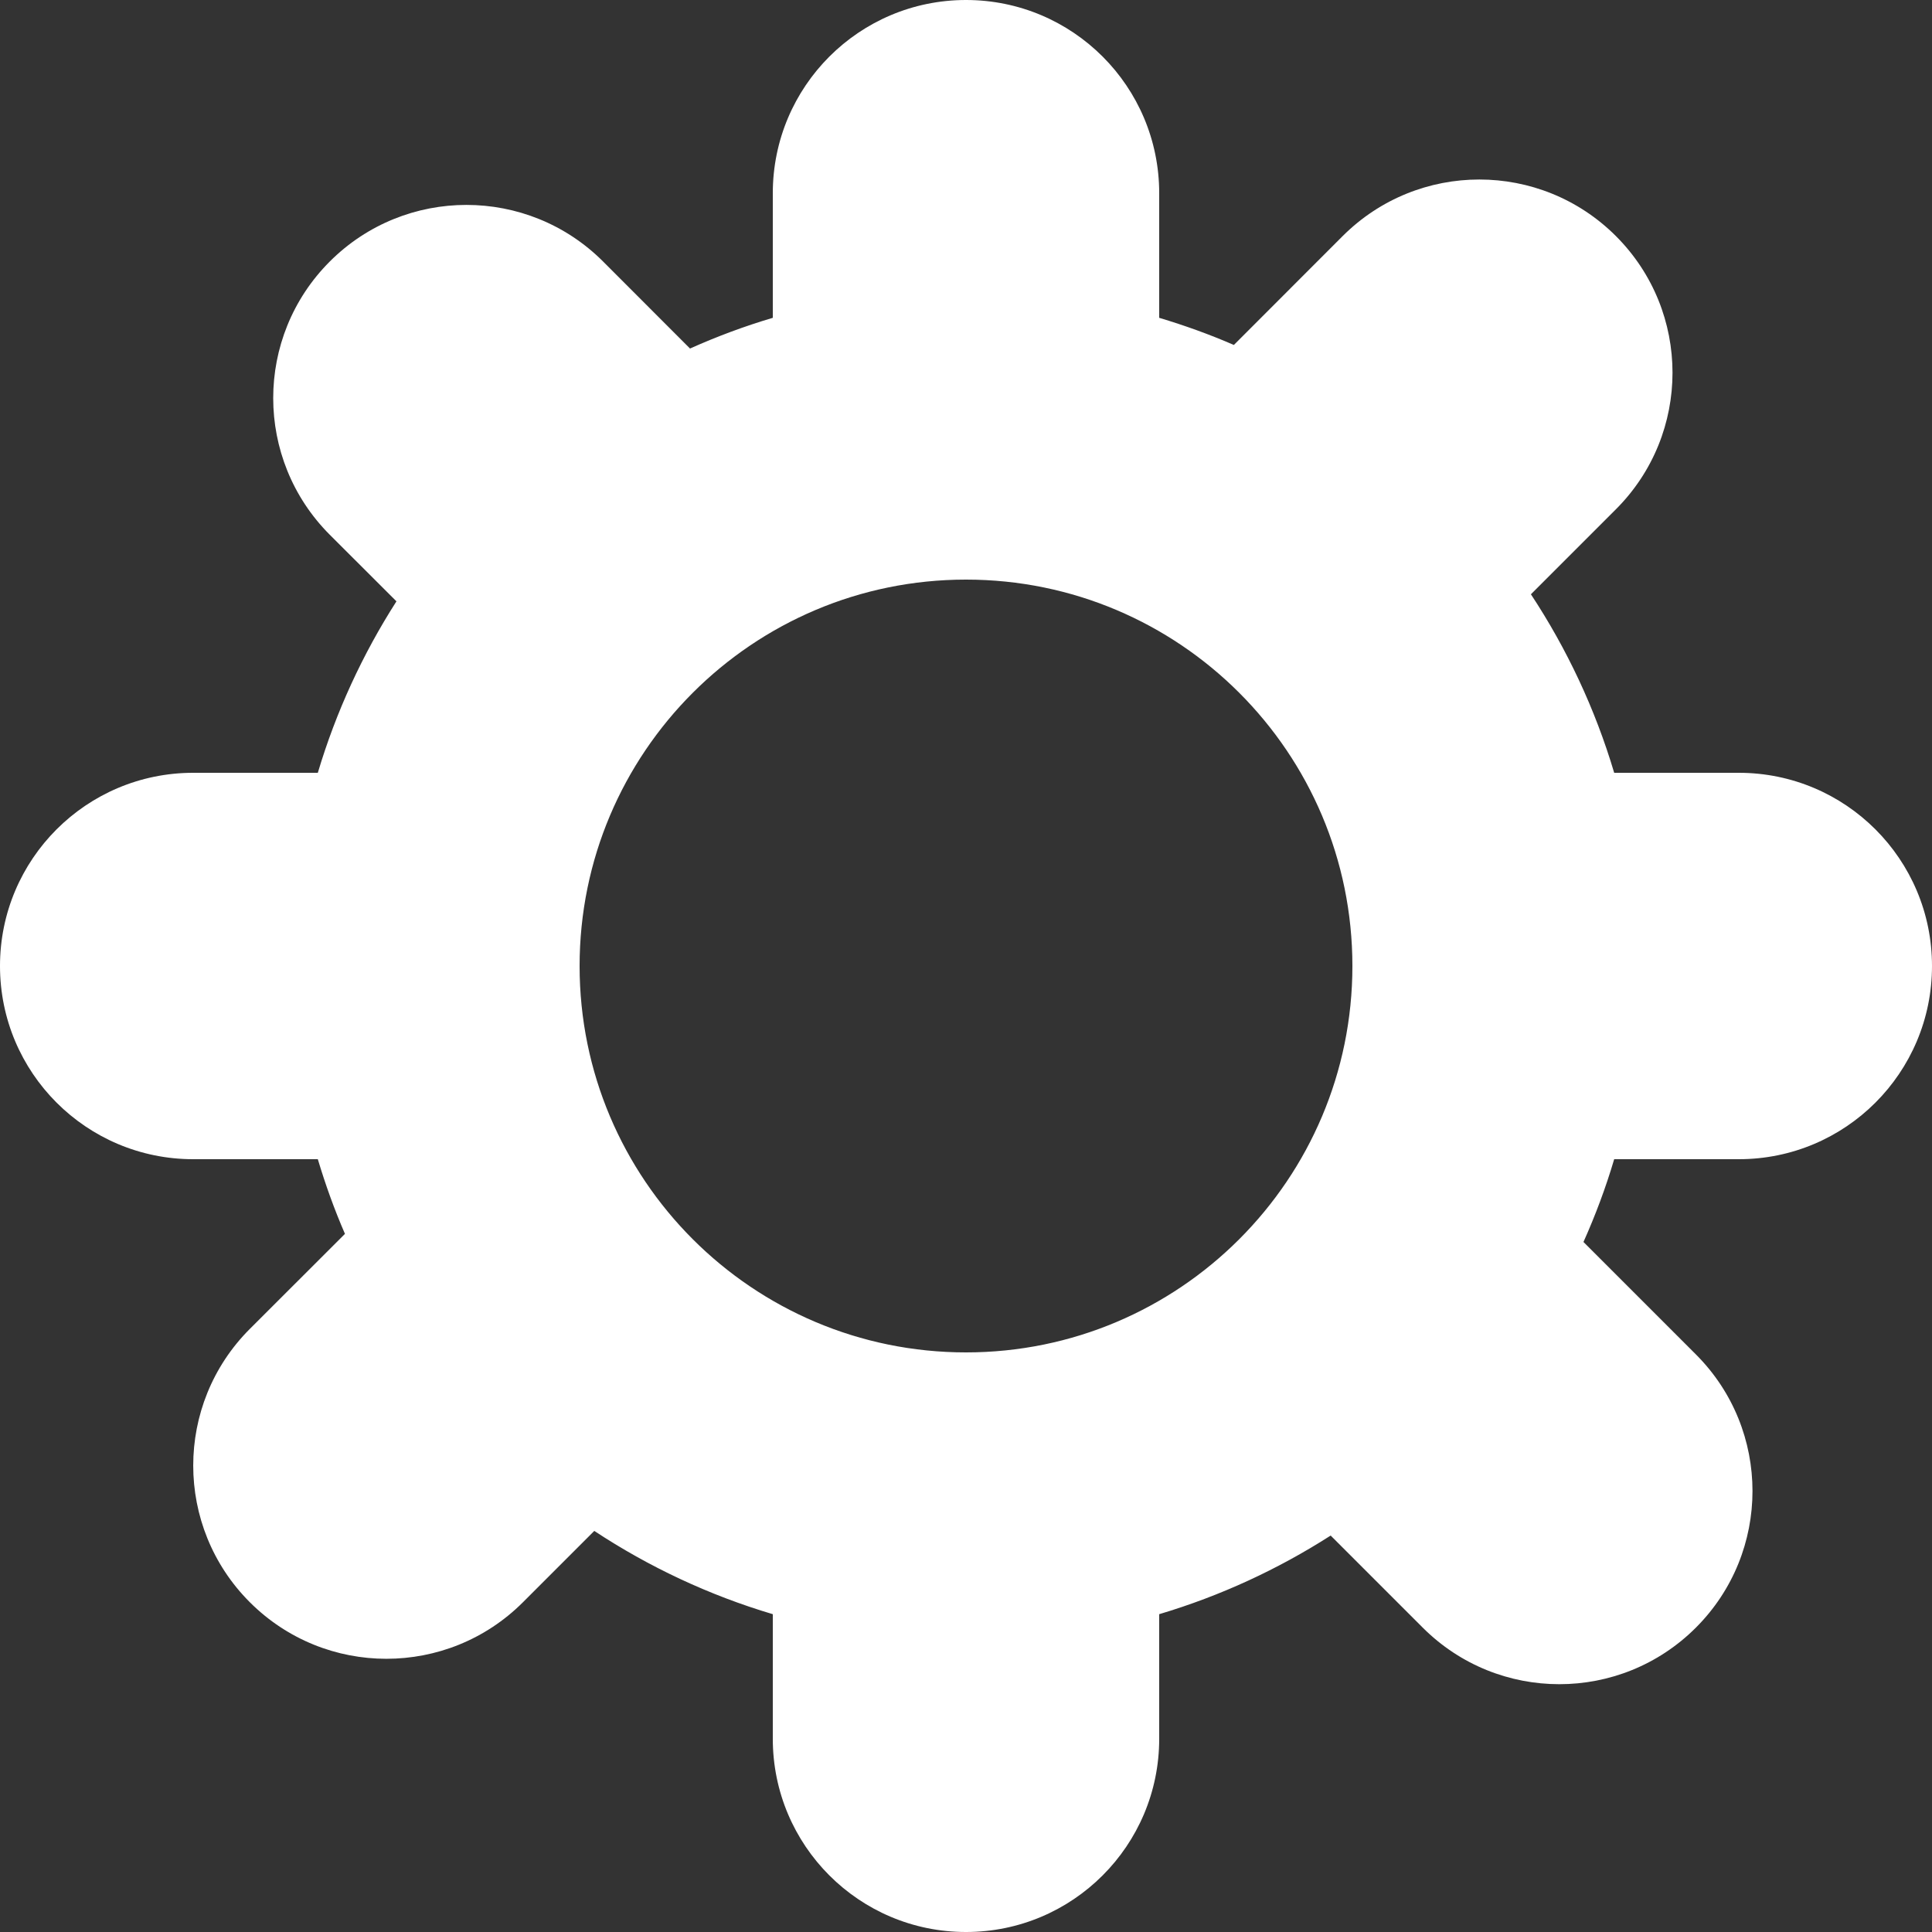 <svg width="20" height="20" viewBox="0 0 20 20" fill="none" xmlns="http://www.w3.org/2000/svg">
<rect x="0" y="0" width="20" height="20" fill="#333333" stroke="none"/>
<path fill-rule="evenodd" clip-rule="evenodd" d="M10 20C11.105 20 12 19.105 12 18V16.71C12.634 16.521 13.23 16.245 13.775 15.896L14.728 16.849C15.509 17.63 16.775 17.63 17.556 16.849C18.337 16.068 18.337 14.802 17.556 14.021L16.392 12.857C16.516 12.58 16.623 12.294 16.71 12H18C19.105 12 20 11.105 20 10C20 8.895 19.105 8 18 8H16.71C16.513 7.338 16.22 6.716 15.848 6.152L16.728 5.272C17.509 4.491 17.509 3.225 16.728 2.444C15.947 1.663 14.681 1.663 13.899 2.444L12.773 3.571C12.522 3.462 12.264 3.369 12 3.29V2C12 0.895 11.105 0 10 0C8.895 0 8 0.895 8 2V3.29C7.706 3.377 7.42 3.484 7.143 3.608L6.243 2.707C5.462 1.926 4.195 1.926 3.414 2.707C2.633 3.488 2.633 4.754 3.414 5.536L4.104 6.225C3.755 6.77 3.479 7.366 3.29 8H2C0.895 8 0 8.895 0 10C0 11.105 0.895 12 2 12H3.29C3.369 12.264 3.462 12.522 3.571 12.773L2.586 13.757C1.805 14.538 1.805 15.805 2.586 16.586C3.367 17.367 4.633 17.367 5.414 16.586L6.152 15.848C6.716 16.22 7.338 16.513 8 16.71V18C8 19.105 8.895 20 10 20ZM10 14C12.209 14 14 12.209 14 10C14 7.791 12.209 6 10 6C7.791 6 6 7.791 6 10C6 12.209 7.791 14 10 14Z" fill="white"/>
</svg>
